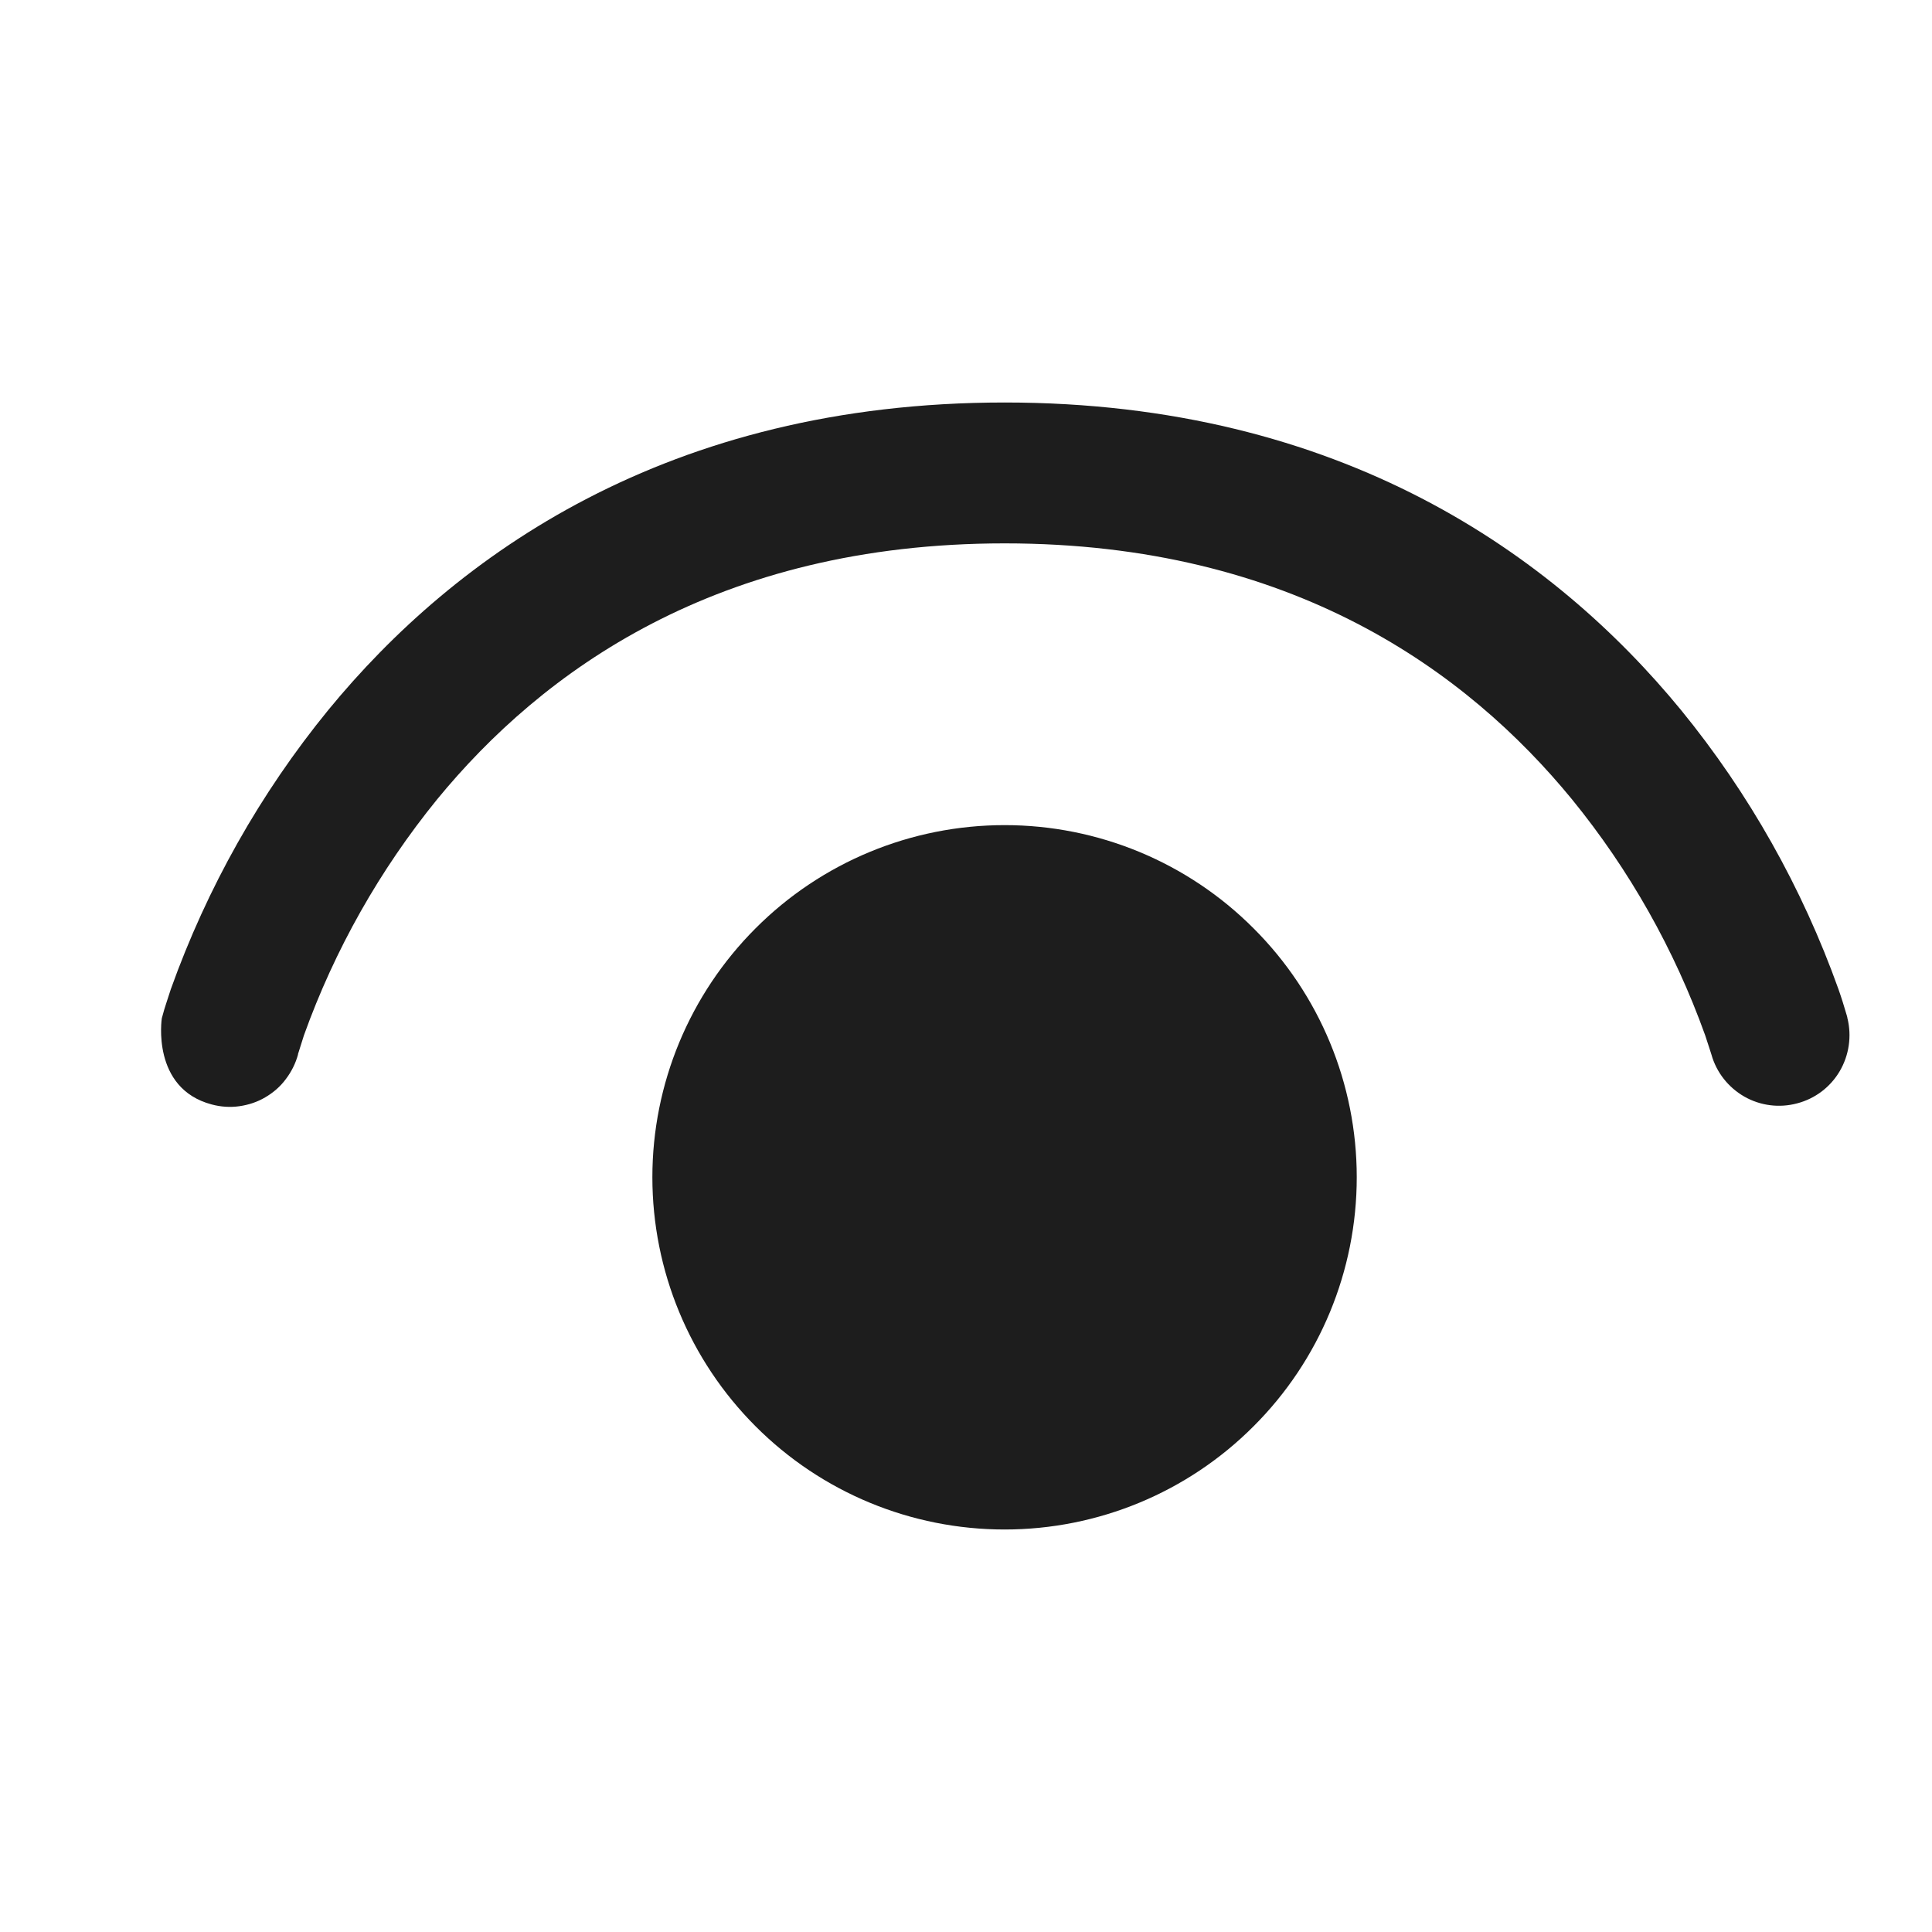 <svg width="12" height="12" viewBox="0 0 12 12" fill="none" xmlns="http://www.w3.org/2000/svg">
<path d="M1.851 6.547V6.55C1.836 6.605 1.81 6.657 1.775 6.703C1.741 6.749 1.697 6.787 1.647 6.816C1.598 6.845 1.543 6.863 1.486 6.871C1.429 6.879 1.371 6.875 1.315 6.86C0.938 6.76 1.005 6.325 1.005 6.325L1.02 6.271C1.02 6.271 1.043 6.198 1.061 6.144C1.286 5.515 1.616 4.928 2.039 4.41C2.824 3.453 4.144 2.5 6.24 2.5C8.335 2.5 9.656 3.453 10.441 4.41C10.864 4.928 11.194 5.515 11.419 6.144C11.438 6.198 11.455 6.253 11.471 6.308L11.474 6.319V6.323L11.475 6.325C11.502 6.436 11.485 6.554 11.427 6.653C11.369 6.752 11.274 6.824 11.163 6.853C11.052 6.883 10.934 6.868 10.834 6.811C10.735 6.754 10.661 6.661 10.63 6.55L10.629 6.547L10.622 6.525L10.591 6.43C10.4 5.898 10.121 5.403 9.764 4.965C9.115 4.173 8.029 3.375 6.24 3.375C4.45 3.375 3.365 4.173 2.715 4.965C2.359 5.403 2.079 5.898 1.888 6.43L1.858 6.525L1.851 6.547ZM4.052 7.312C4.052 6.732 4.283 6.176 4.693 5.766C5.103 5.355 5.659 5.125 6.24 5.125C6.82 5.125 7.376 5.355 7.786 5.766C8.197 6.176 8.427 6.732 8.427 7.312C8.427 7.893 8.197 8.449 7.786 8.859C7.376 9.27 6.82 9.5 6.24 9.5C5.659 9.5 5.103 9.27 4.693 8.859C4.283 8.449 4.052 7.893 4.052 7.312Z" fill="#1D1D1D"/>
</svg>
